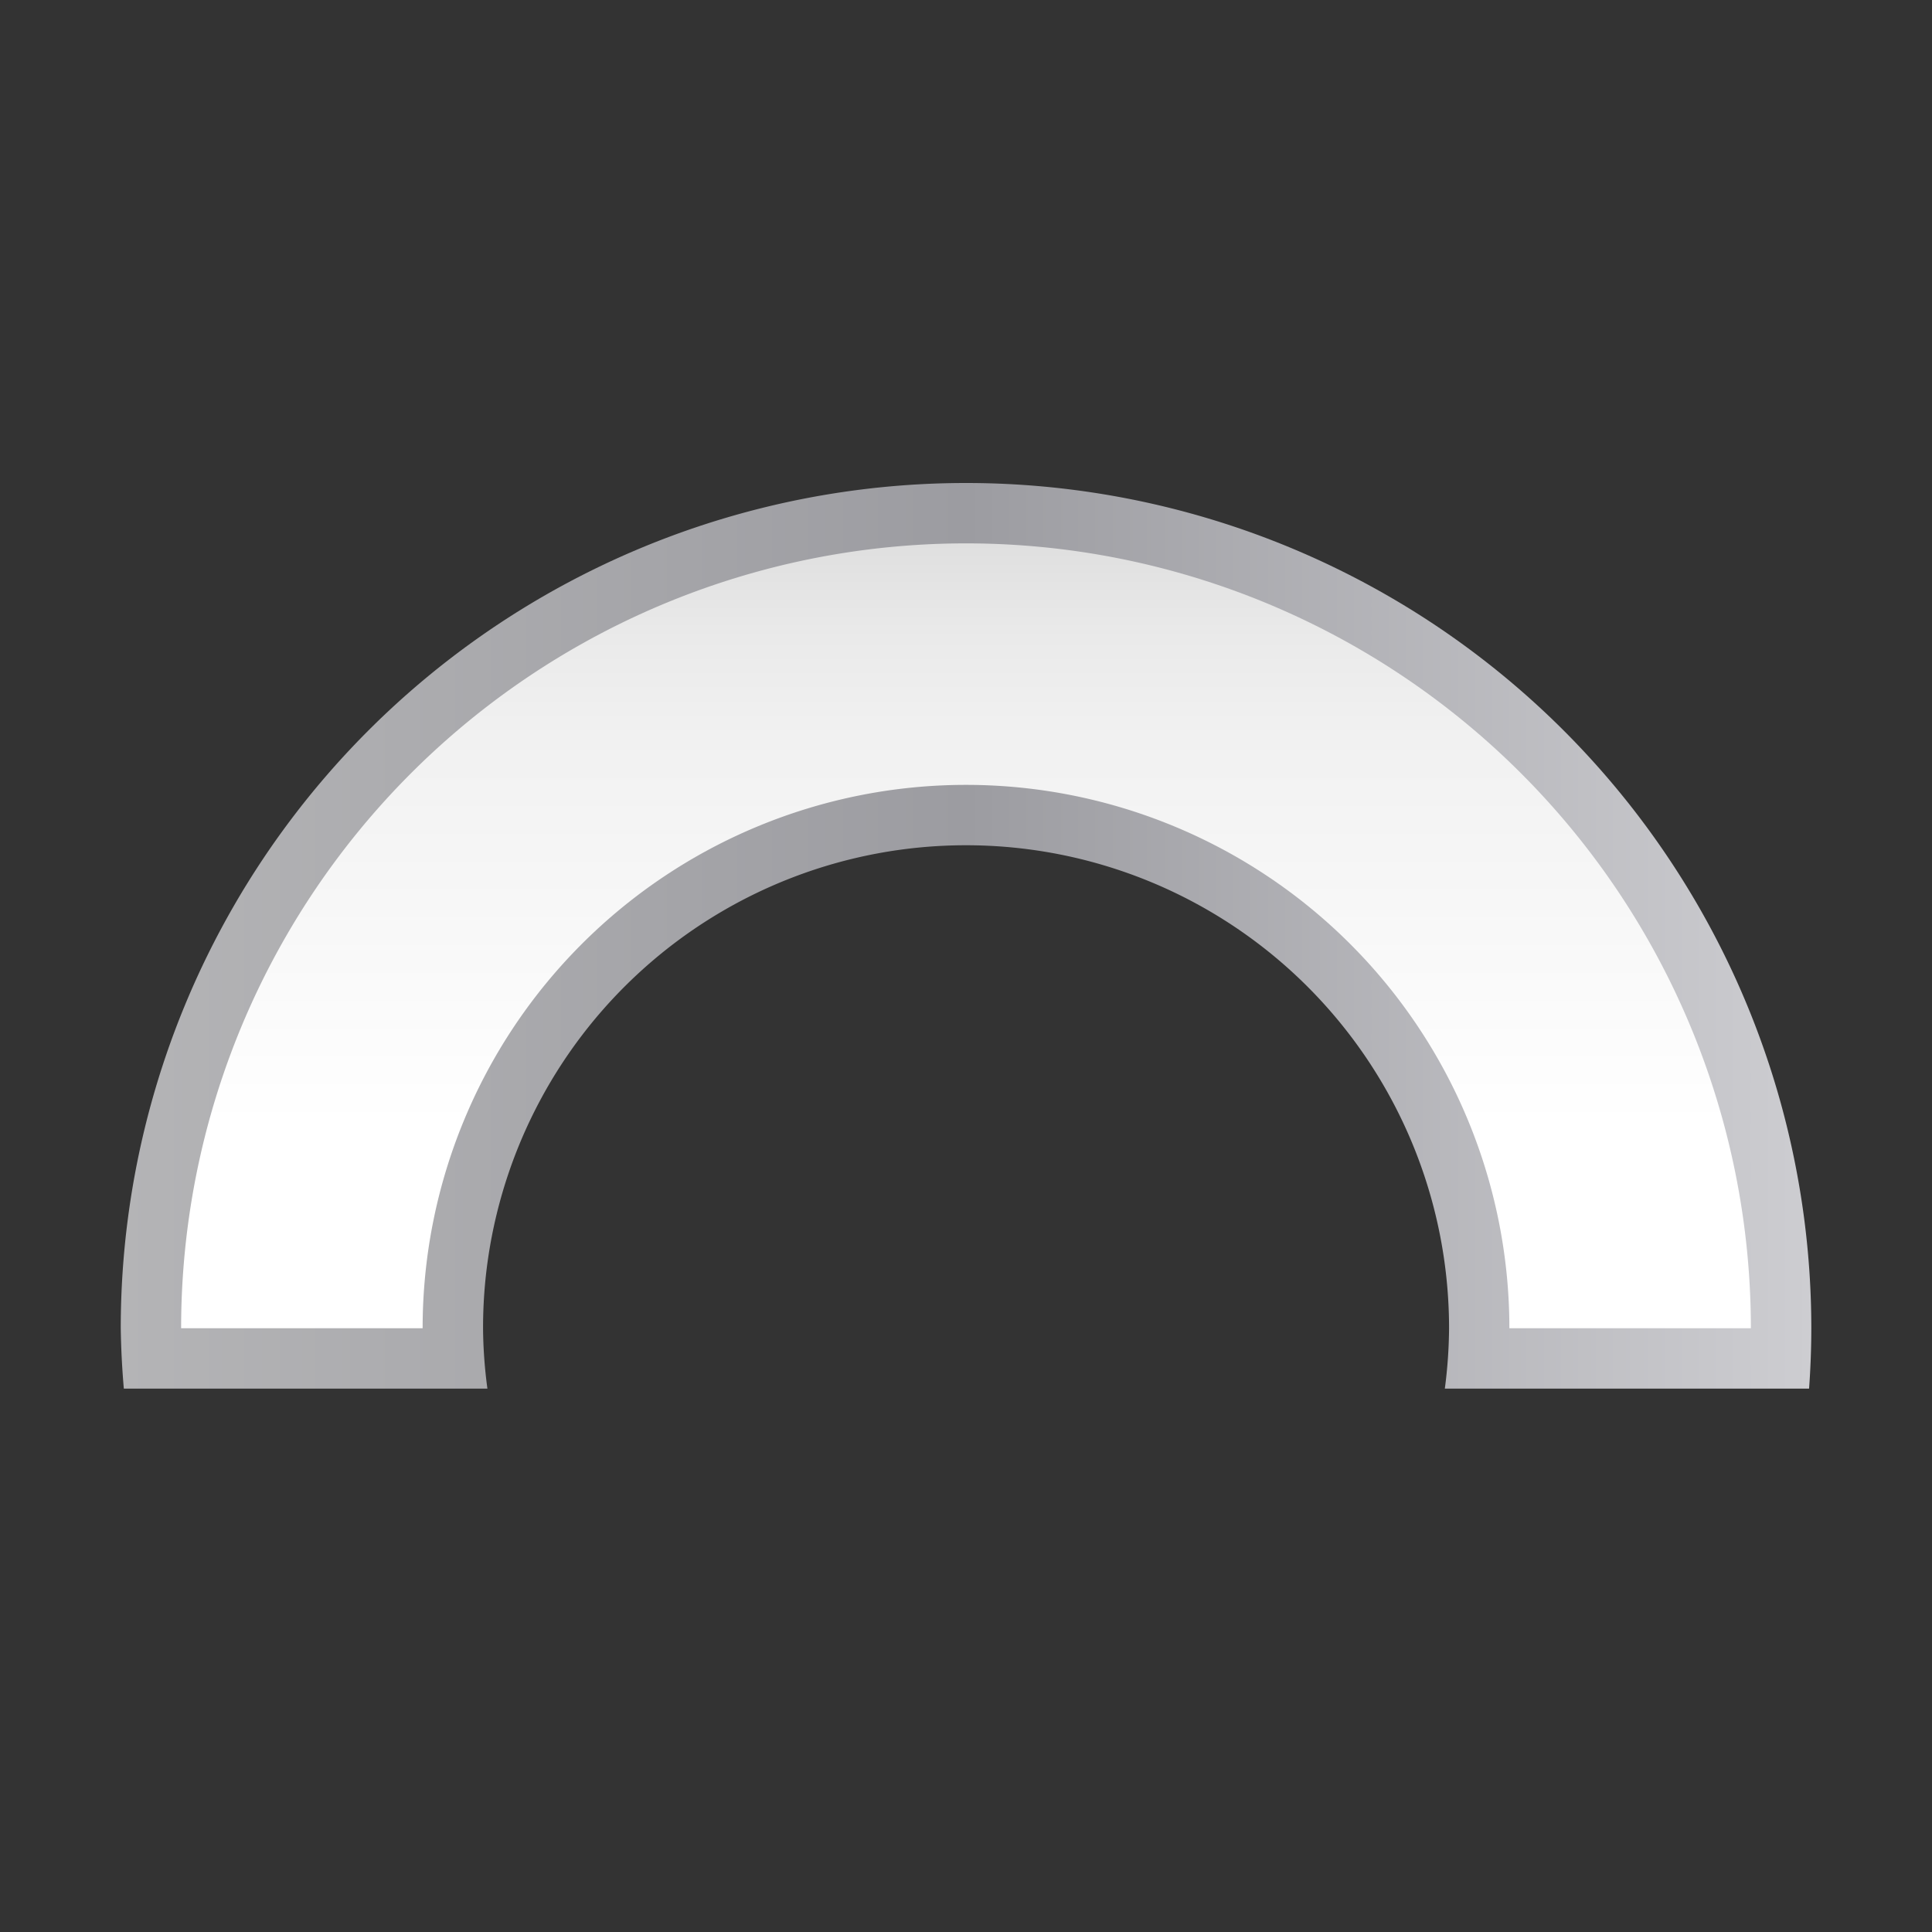 <svg height="32" viewBox="0 0 32 32" width="32" xmlns="http://www.w3.org/2000/svg" xmlns:xlink="http://www.w3.org/1999/xlink"><rect x="0" y="0" width="32" height="32" fill="#333333" stroke="none"/><linearGradient id="a" gradientUnits="userSpaceOnUse" x1="14" x2="14" y1="25" y2="9"><stop offset="0" stop-color="#fff"/><stop offset=".397" stop-color="#fff"/><stop offset=".8" stop-color="#f1f1f1"/><stop offset=".902" stop-color="#eaeaea"/><stop offset="1" stop-color="#dfdfdf"/></linearGradient><linearGradient id="b" gradientUnits="userSpaceOnUse" x1="2" x2="30" y1="15.5" y2="15.5"><stop offset="0" stop-color="#b4b4b6"/><stop offset=".5" stop-color="#9c9ca1"/><stop offset="1" stop-color="#cdcdd1"/></linearGradient><path d="m16 8a14 14 0 0 0 -14 14 14 14 0 0 0 .051 1h5.01 1.012a8 8 0 0 1 -.068-.797 8 8 0 0 1 -.004-.203 8 8 0 0 1 .039-.799 8 8 0 0 1 7.961-7.201 8 8 0 0 1 8 8 8 8 0 0 1 -.07 1h1.004 5.029a14 14 0 0 0 .037-1 14 14 0 0 0 -14-14z" fill="url(#b)"/><path d="m16 9a13 13 0 0 0 -13 13h4a9 9 0 0 1 9-9 9 9 0 0 1 9 9h4a13 13 0 0 0 -13-13z" fill="url(#a)"/></svg>